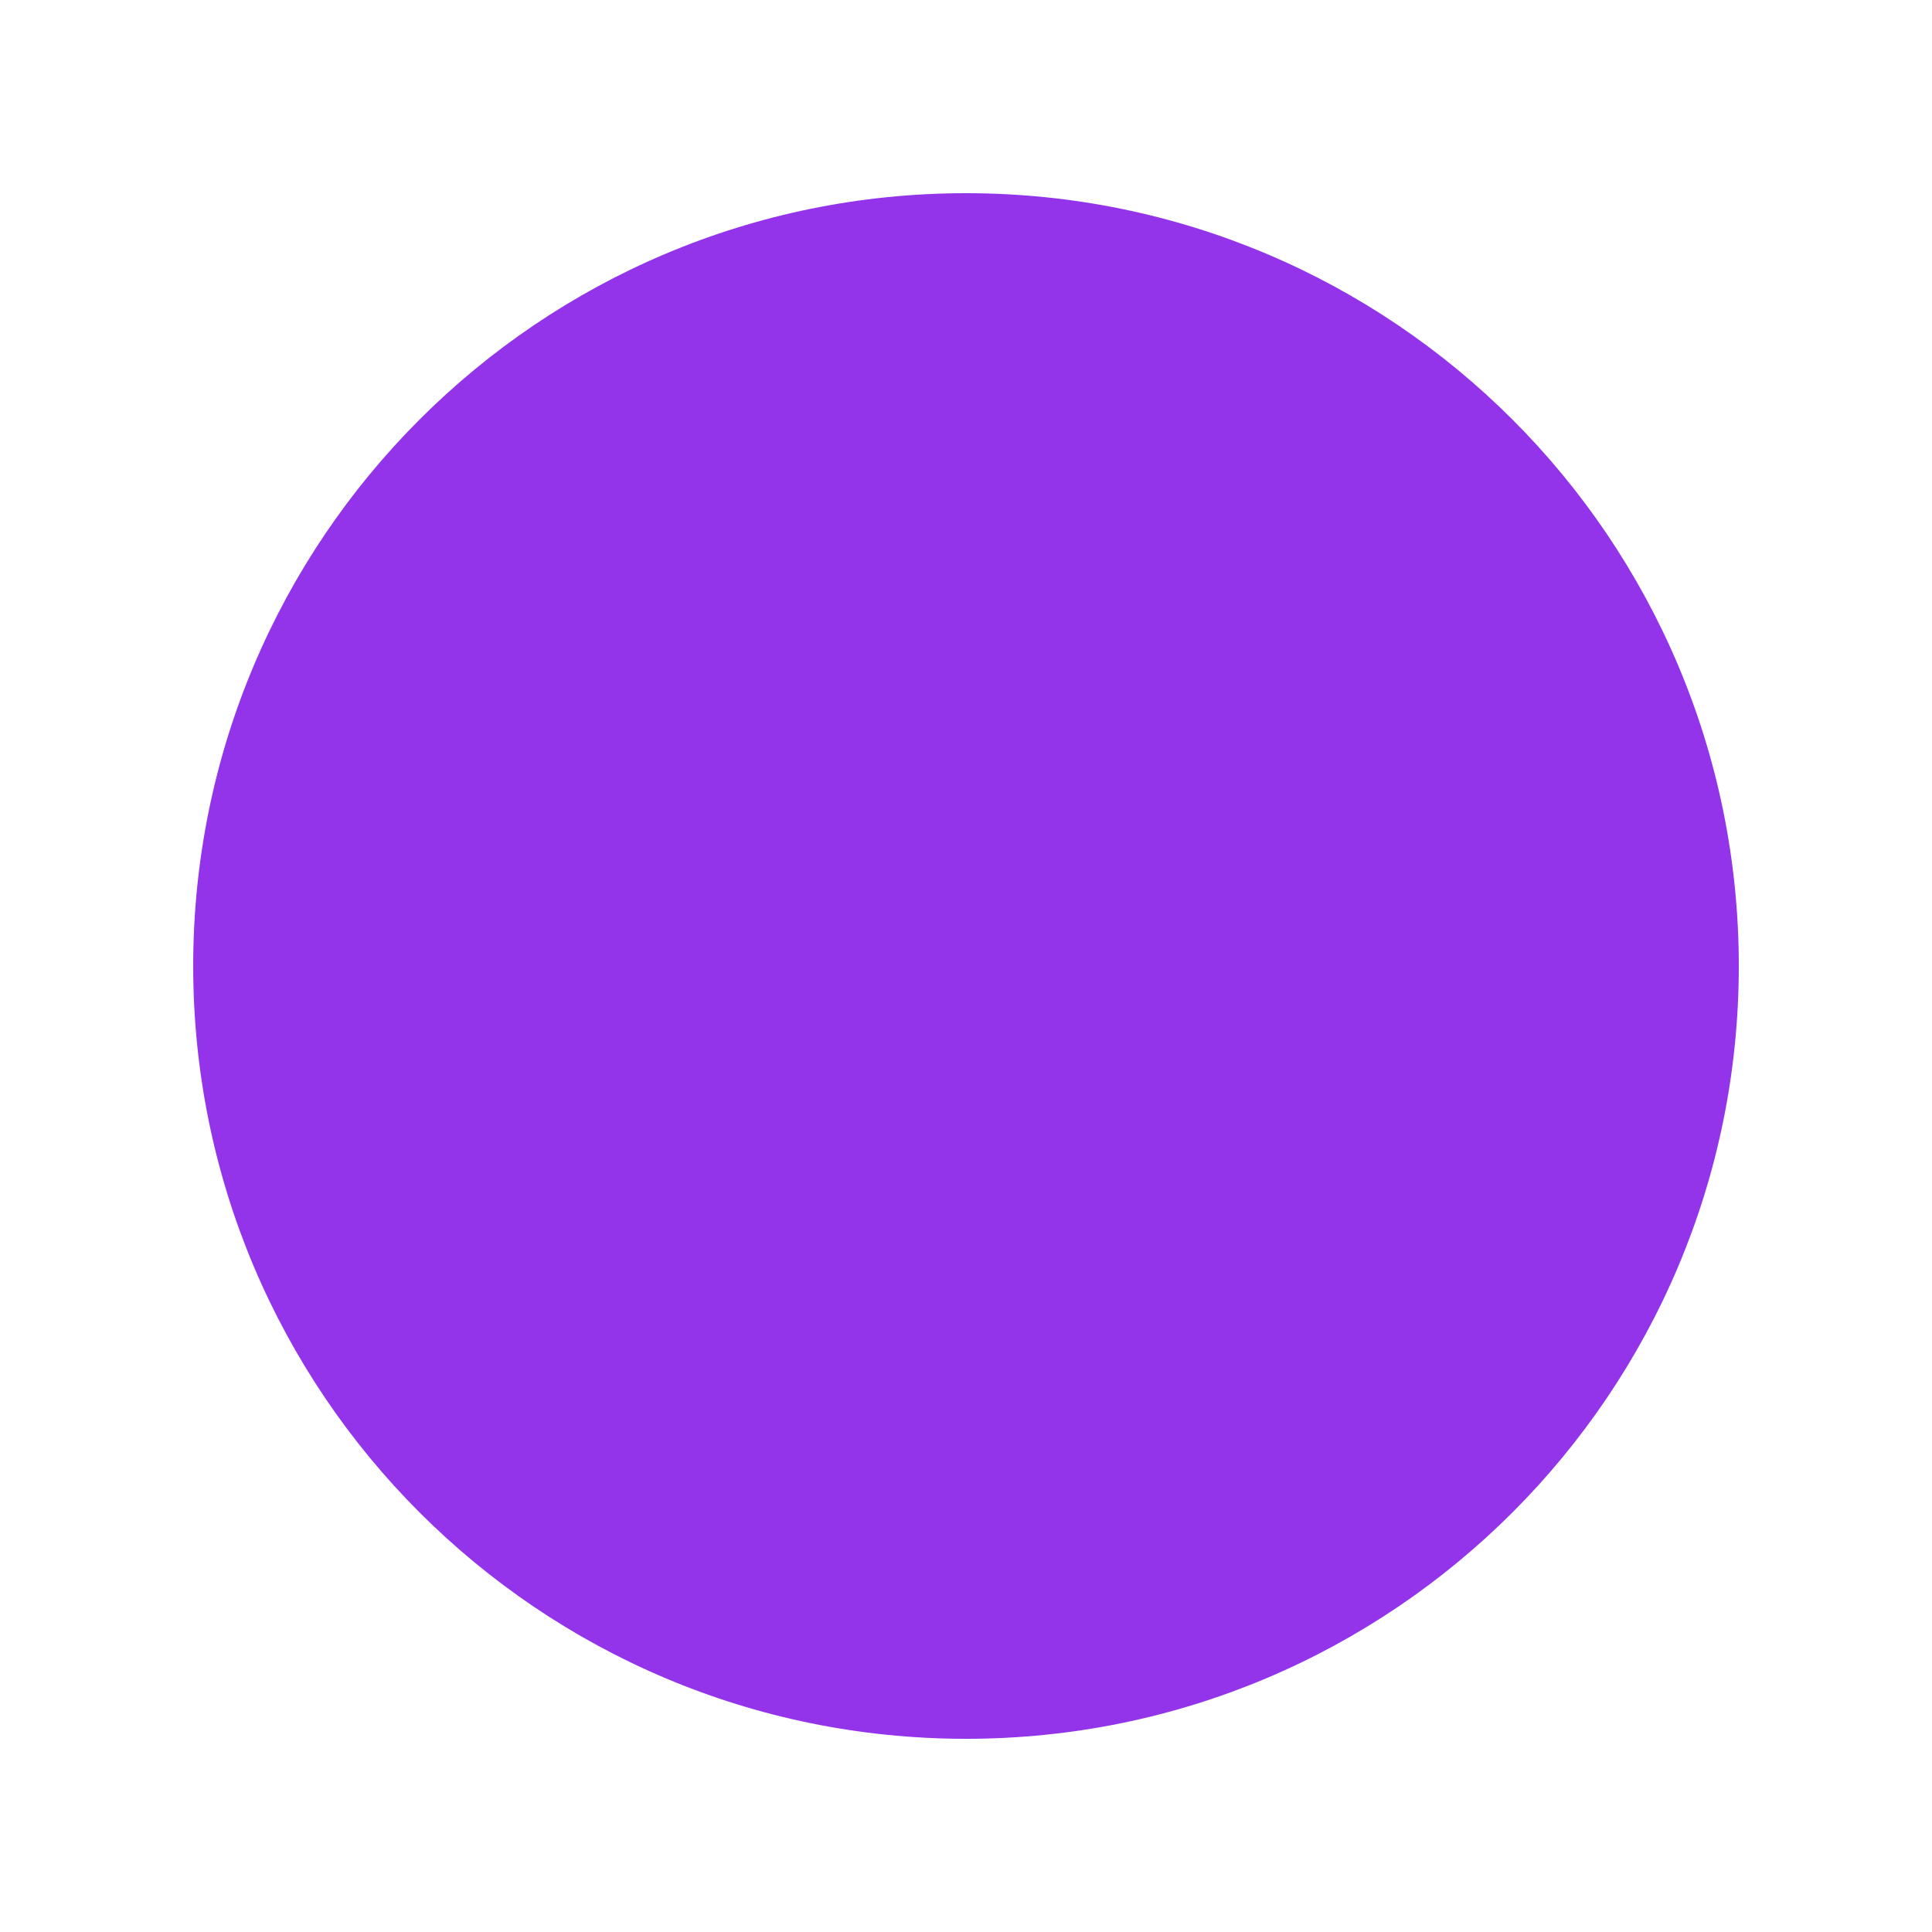 <svg xmlns="http://www.w3.org/2000/svg" viewBox="0 0 100 100">
  <style>
    path { fill: #9333EA; }
    @media (prefers-color-scheme: dark) {
      path { fill: #A855F7; }
    }
  </style>
  <path fillRule="evenodd" clipRule="evenodd" d="M50 90C72.091 90 90 72.091 90 50C90 27.909 72.091 10 50 10C27.909 10 10 27.909 10 50C10 72.091 27.909 90 50 90ZM50 85C69.33 85 85 69.33 85 50C85 30.67 69.33 15 50 15C30.67 15 15 30.67 15 50C15 69.33 30.67 85 50 85Z"/>
  <path d="M65.5 37.5C65.5 44.5 61 50 55 50C61 50 65.5 55.5 65.5 62.5C65.5 69.5 60 75 52.5 75C45 75 39.5 69.5 39.5 62.5C39.5 55.5 44 50 50 50C44 50 39.5 44.5 39.5 37.5C39.5 30.5 45 25 52.5 25C60 25 65.5 30.5 65.5 37.5Z"/>
  <path d="M50 50C50 53 47.5 55.5 44.5 55.5C41.5 55.5 39 53 39 50C39 47 41.5 44.5 44.5 44.5C47.5 44.5 50 47 50 50Z"/>
</svg>
